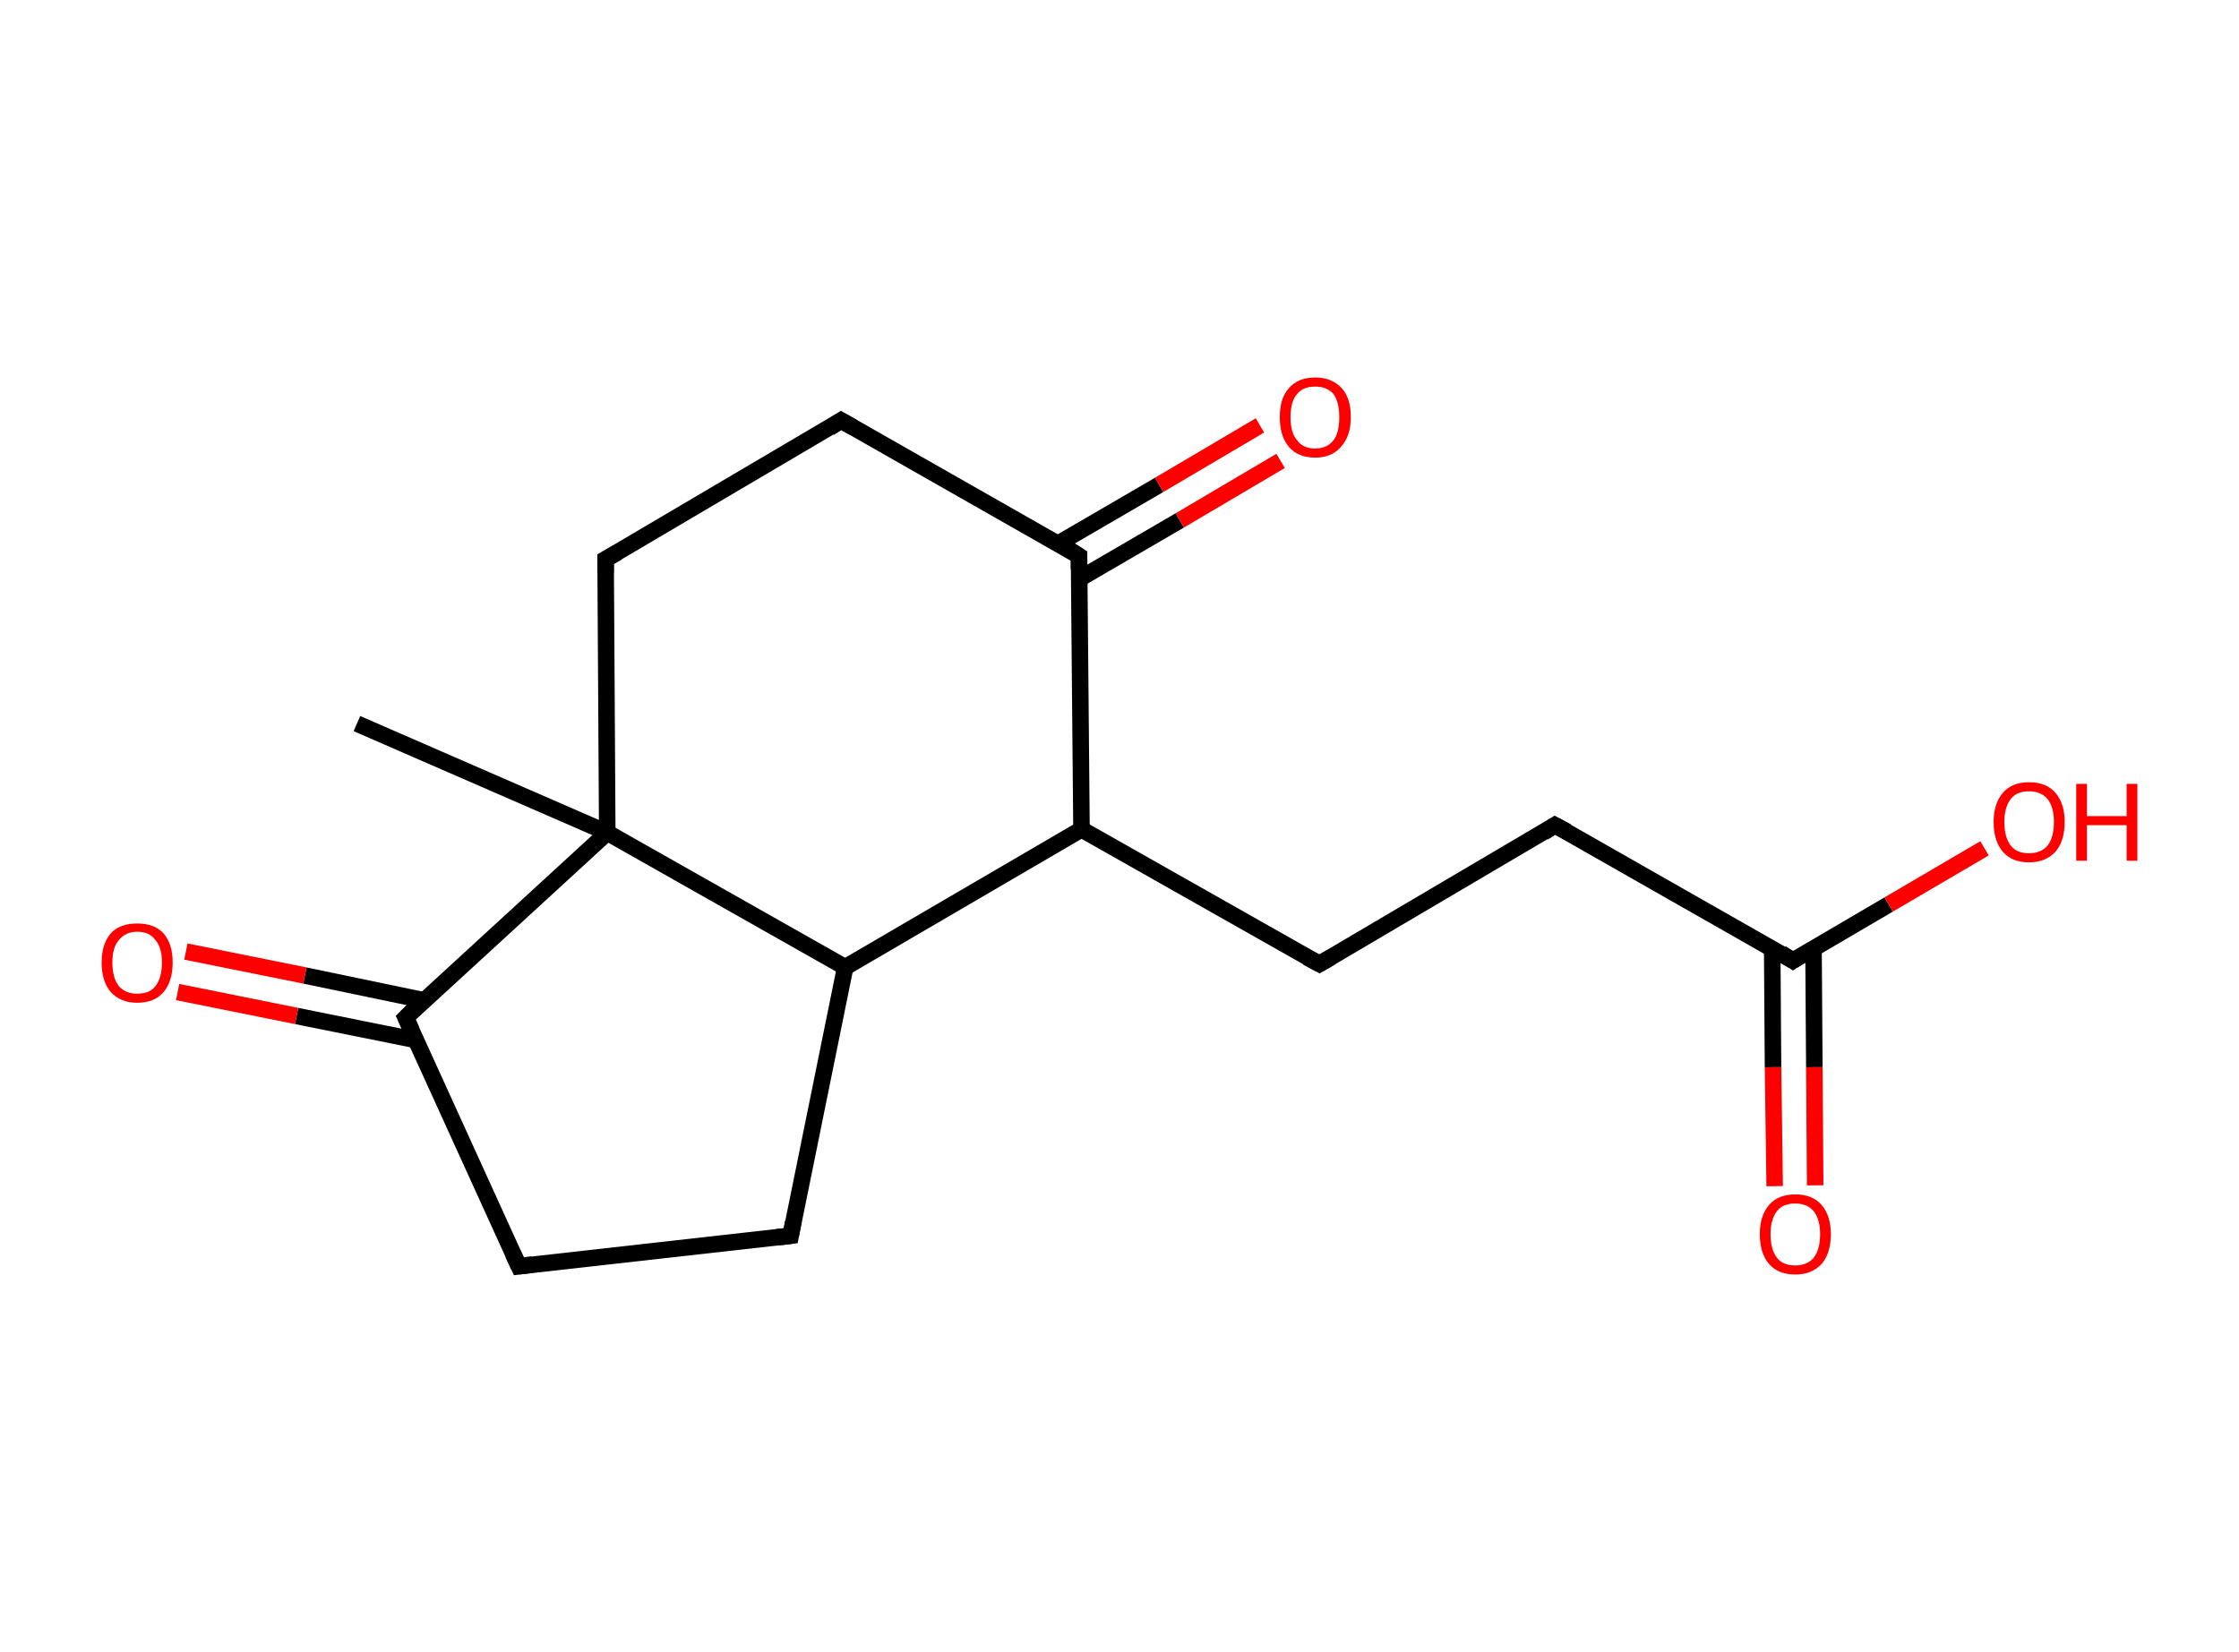 <?xml version='1.0' encoding='ASCII' standalone='yes'?>
<svg xmlns="http://www.w3.org/2000/svg" xmlns:rdkit="http://www.rdkit.org/xml" xmlns:xlink="http://www.w3.org/1999/xlink" version="1.1" baseProfile="full" xml:space="preserve" width="271px" height="200px" viewBox="0 0 271 200">
<!-- END OF HEADER -->
<rect style="opacity:1.0;fill:#FFFFFF;stroke:none" width="271.0" height="200.0" x="0.0" y="0.0"> </rect>
<path class="bond-0 atom-0 atom-1" d="M 43.2,87.6 L 73.5,100.8" style="fill:none;fill-rule:evenodd;stroke:#000000;stroke-width:2.0px;stroke-linecap:butt;stroke-linejoin:miter;stroke-opacity:1"/>
<path class="bond-1 atom-1 atom-2" d="M 73.5,100.8 L 73.3,67.7" style="fill:none;fill-rule:evenodd;stroke:#000000;stroke-width:2.0px;stroke-linecap:butt;stroke-linejoin:miter;stroke-opacity:1"/>
<path class="bond-2 atom-2 atom-3" d="M 73.3,67.7 L 101.8,50.9" style="fill:none;fill-rule:evenodd;stroke:#000000;stroke-width:2.0px;stroke-linecap:butt;stroke-linejoin:miter;stroke-opacity:1"/>
<path class="bond-3 atom-3 atom-4" d="M 101.8,50.9 L 130.6,67.3" style="fill:none;fill-rule:evenodd;stroke:#000000;stroke-width:2.0px;stroke-linecap:butt;stroke-linejoin:miter;stroke-opacity:1"/>
<path class="bond-4 atom-4 atom-5" d="M 130.6,70.1 L 142.8,63.0" style="fill:none;fill-rule:evenodd;stroke:#000000;stroke-width:2.0px;stroke-linecap:butt;stroke-linejoin:miter;stroke-opacity:1"/>
<path class="bond-4 atom-4 atom-5" d="M 142.8,63.0 L 155.0,55.8" style="fill:none;fill-rule:evenodd;stroke:#FF0000;stroke-width:2.0px;stroke-linecap:butt;stroke-linejoin:miter;stroke-opacity:1"/>
<path class="bond-4 atom-4 atom-5" d="M 128.1,65.8 L 140.3,58.7" style="fill:none;fill-rule:evenodd;stroke:#000000;stroke-width:2.0px;stroke-linecap:butt;stroke-linejoin:miter;stroke-opacity:1"/>
<path class="bond-4 atom-4 atom-5" d="M 140.3,58.7 L 152.5,51.5" style="fill:none;fill-rule:evenodd;stroke:#FF0000;stroke-width:2.0px;stroke-linecap:butt;stroke-linejoin:miter;stroke-opacity:1"/>
<path class="bond-5 atom-4 atom-6" d="M 130.6,67.3 L 130.9,100.4" style="fill:none;fill-rule:evenodd;stroke:#000000;stroke-width:2.0px;stroke-linecap:butt;stroke-linejoin:miter;stroke-opacity:1"/>
<path class="bond-6 atom-6 atom-7" d="M 130.9,100.4 L 159.7,116.7" style="fill:none;fill-rule:evenodd;stroke:#000000;stroke-width:2.0px;stroke-linecap:butt;stroke-linejoin:miter;stroke-opacity:1"/>
<path class="bond-7 atom-7 atom-8" d="M 159.7,116.7 L 188.2,99.9" style="fill:none;fill-rule:evenodd;stroke:#000000;stroke-width:2.0px;stroke-linecap:butt;stroke-linejoin:miter;stroke-opacity:1"/>
<path class="bond-8 atom-8 atom-9" d="M 188.2,99.9 L 217.0,116.3" style="fill:none;fill-rule:evenodd;stroke:#000000;stroke-width:2.0px;stroke-linecap:butt;stroke-linejoin:miter;stroke-opacity:1"/>
<path class="bond-9 atom-9 atom-10" d="M 214.5,114.9 L 214.6,129.2" style="fill:none;fill-rule:evenodd;stroke:#000000;stroke-width:2.0px;stroke-linecap:butt;stroke-linejoin:miter;stroke-opacity:1"/>
<path class="bond-9 atom-9 atom-10" d="M 214.6,129.2 L 214.8,143.6" style="fill:none;fill-rule:evenodd;stroke:#FF0000;stroke-width:2.0px;stroke-linecap:butt;stroke-linejoin:miter;stroke-opacity:1"/>
<path class="bond-9 atom-9 atom-10" d="M 219.5,114.8 L 219.6,129.2" style="fill:none;fill-rule:evenodd;stroke:#000000;stroke-width:2.0px;stroke-linecap:butt;stroke-linejoin:miter;stroke-opacity:1"/>
<path class="bond-9 atom-9 atom-10" d="M 219.6,129.2 L 219.7,143.5" style="fill:none;fill-rule:evenodd;stroke:#FF0000;stroke-width:2.0px;stroke-linecap:butt;stroke-linejoin:miter;stroke-opacity:1"/>
<path class="bond-10 atom-9 atom-11" d="M 217.0,116.3 L 228.6,109.5" style="fill:none;fill-rule:evenodd;stroke:#000000;stroke-width:2.0px;stroke-linecap:butt;stroke-linejoin:miter;stroke-opacity:1"/>
<path class="bond-10 atom-9 atom-11" d="M 228.6,109.5 L 240.2,102.7" style="fill:none;fill-rule:evenodd;stroke:#FF0000;stroke-width:2.0px;stroke-linecap:butt;stroke-linejoin:miter;stroke-opacity:1"/>
<path class="bond-11 atom-6 atom-12" d="M 130.9,100.4 L 102.3,117.1" style="fill:none;fill-rule:evenodd;stroke:#000000;stroke-width:2.0px;stroke-linecap:butt;stroke-linejoin:miter;stroke-opacity:1"/>
<path class="bond-12 atom-12 atom-13" d="M 102.3,117.1 L 95.7,149.6" style="fill:none;fill-rule:evenodd;stroke:#000000;stroke-width:2.0px;stroke-linecap:butt;stroke-linejoin:miter;stroke-opacity:1"/>
<path class="bond-13 atom-13 atom-14" d="M 95.7,149.6 L 62.8,153.3" style="fill:none;fill-rule:evenodd;stroke:#000000;stroke-width:2.0px;stroke-linecap:butt;stroke-linejoin:miter;stroke-opacity:1"/>
<path class="bond-14 atom-14 atom-15" d="M 62.8,153.3 L 49.1,123.2" style="fill:none;fill-rule:evenodd;stroke:#000000;stroke-width:2.0px;stroke-linecap:butt;stroke-linejoin:miter;stroke-opacity:1"/>
<path class="bond-15 atom-15 atom-16" d="M 51.3,121.1 L 36.9,118.1" style="fill:none;fill-rule:evenodd;stroke:#000000;stroke-width:2.0px;stroke-linecap:butt;stroke-linejoin:miter;stroke-opacity:1"/>
<path class="bond-15 atom-15 atom-16" d="M 36.9,118.1 L 22.5,115.2" style="fill:none;fill-rule:evenodd;stroke:#FF0000;stroke-width:2.0px;stroke-linecap:butt;stroke-linejoin:miter;stroke-opacity:1"/>
<path class="bond-15 atom-15 atom-16" d="M 50.3,125.9 L 35.9,123.0" style="fill:none;fill-rule:evenodd;stroke:#000000;stroke-width:2.0px;stroke-linecap:butt;stroke-linejoin:miter;stroke-opacity:1"/>
<path class="bond-15 atom-15 atom-16" d="M 35.9,123.0 L 21.5,120.1" style="fill:none;fill-rule:evenodd;stroke:#FF0000;stroke-width:2.0px;stroke-linecap:butt;stroke-linejoin:miter;stroke-opacity:1"/>
<path class="bond-16 atom-12 atom-1" d="M 102.3,117.1 L 73.5,100.8" style="fill:none;fill-rule:evenodd;stroke:#000000;stroke-width:2.0px;stroke-linecap:butt;stroke-linejoin:miter;stroke-opacity:1"/>
<path class="bond-17 atom-15 atom-1" d="M 49.1,123.2 L 73.5,100.8" style="fill:none;fill-rule:evenodd;stroke:#000000;stroke-width:2.0px;stroke-linecap:butt;stroke-linejoin:miter;stroke-opacity:1"/>
<path d="M 73.3,69.3 L 73.3,67.7 L 74.7,66.9" style="fill:none;stroke:#000000;stroke-width:2.0px;stroke-linecap:butt;stroke-linejoin:miter;stroke-opacity:1;"/>
<path d="M 100.4,51.8 L 101.8,50.9 L 103.2,51.7" style="fill:none;stroke:#000000;stroke-width:2.0px;stroke-linecap:butt;stroke-linejoin:miter;stroke-opacity:1;"/>
<path d="M 129.2,66.4 L 130.6,67.3 L 130.6,68.9" style="fill:none;stroke:#000000;stroke-width:2.0px;stroke-linecap:butt;stroke-linejoin:miter;stroke-opacity:1;"/>
<path d="M 158.2,115.9 L 159.7,116.7 L 161.1,115.9" style="fill:none;stroke:#000000;stroke-width:2.0px;stroke-linecap:butt;stroke-linejoin:miter;stroke-opacity:1;"/>
<path d="M 186.8,100.8 L 188.2,99.9 L 189.7,100.7" style="fill:none;stroke:#000000;stroke-width:2.0px;stroke-linecap:butt;stroke-linejoin:miter;stroke-opacity:1;"/>
<path d="M 215.6,115.4 L 217.0,116.3 L 217.6,115.9" style="fill:none;stroke:#000000;stroke-width:2.0px;stroke-linecap:butt;stroke-linejoin:miter;stroke-opacity:1;"/>
<path d="M 96.0,148.0 L 95.7,149.6 L 94.0,149.8" style="fill:none;stroke:#000000;stroke-width:2.0px;stroke-linecap:butt;stroke-linejoin:miter;stroke-opacity:1;"/>
<path d="M 64.4,153.1 L 62.8,153.3 L 62.1,151.8" style="fill:none;stroke:#000000;stroke-width:2.0px;stroke-linecap:butt;stroke-linejoin:miter;stroke-opacity:1;"/>
<path d="M 49.8,124.7 L 49.1,123.2 L 50.3,122.0" style="fill:none;stroke:#000000;stroke-width:2.0px;stroke-linecap:butt;stroke-linejoin:miter;stroke-opacity:1;"/>
<path class="atom-5" d="M 154.9 50.5 Q 154.9 48.2, 156.0 47.0 Q 157.1 45.7, 159.2 45.7 Q 161.2 45.7, 162.4 47.0 Q 163.5 48.2, 163.5 50.5 Q 163.5 52.8, 162.3 54.1 Q 161.2 55.4, 159.2 55.4 Q 157.1 55.4, 156.0 54.1 Q 154.9 52.8, 154.9 50.5 M 159.2 54.3 Q 160.6 54.3, 161.4 53.3 Q 162.1 52.4, 162.1 50.5 Q 162.1 48.7, 161.4 47.7 Q 160.6 46.8, 159.2 46.8 Q 157.7 46.8, 157.0 47.7 Q 156.2 48.6, 156.2 50.5 Q 156.2 52.4, 157.0 53.3 Q 157.7 54.3, 159.2 54.3 " fill="#FF0000"/>
<path class="atom-10" d="M 213.0 149.4 Q 213.0 147.2, 214.1 145.9 Q 215.2 144.6, 217.3 144.6 Q 219.4 144.6, 220.5 145.9 Q 221.6 147.2, 221.6 149.4 Q 221.6 151.7, 220.5 153.0 Q 219.3 154.3, 217.3 154.3 Q 215.2 154.3, 214.1 153.0 Q 213.0 151.7, 213.0 149.4 M 217.3 153.2 Q 218.7 153.2, 219.5 152.3 Q 220.3 151.3, 220.3 149.4 Q 220.3 147.6, 219.5 146.6 Q 218.7 145.7, 217.3 145.7 Q 215.8 145.7, 215.1 146.6 Q 214.3 147.6, 214.3 149.4 Q 214.3 151.3, 215.1 152.3 Q 215.8 153.2, 217.3 153.2 " fill="#FF0000"/>
<path class="atom-11" d="M 241.3 99.5 Q 241.3 97.3, 242.4 96.0 Q 243.5 94.7, 245.6 94.7 Q 247.7 94.7, 248.8 96.0 Q 249.9 97.3, 249.9 99.5 Q 249.9 101.8, 248.8 103.1 Q 247.6 104.4, 245.6 104.4 Q 243.5 104.4, 242.4 103.1 Q 241.3 101.8, 241.3 99.5 M 245.6 103.3 Q 247.0 103.3, 247.8 102.4 Q 248.6 101.4, 248.6 99.5 Q 248.6 97.7, 247.8 96.7 Q 247.0 95.8, 245.6 95.8 Q 244.1 95.8, 243.4 96.7 Q 242.6 97.7, 242.6 99.5 Q 242.6 101.4, 243.4 102.4 Q 244.1 103.3, 245.6 103.3 " fill="#FF0000"/>
<path class="atom-11" d="M 251.3 94.9 L 252.6 94.9 L 252.6 98.8 L 257.4 98.8 L 257.4 94.9 L 258.7 94.9 L 258.7 104.2 L 257.4 104.2 L 257.4 99.9 L 252.6 99.9 L 252.6 104.2 L 251.3 104.2 L 251.3 94.9 " fill="#FF0000"/>
<path class="atom-16" d="M 12.3 116.5 Q 12.3 114.3, 13.4 113.0 Q 14.5 111.8, 16.6 111.8 Q 18.7 111.8, 19.8 113.0 Q 20.9 114.3, 20.9 116.5 Q 20.9 118.8, 19.8 120.1 Q 18.7 121.4, 16.6 121.4 Q 14.6 121.4, 13.4 120.1 Q 12.3 118.8, 12.3 116.5 M 16.6 120.3 Q 18.1 120.3, 18.8 119.4 Q 19.6 118.4, 19.6 116.5 Q 19.6 114.7, 18.8 113.8 Q 18.1 112.8, 16.6 112.8 Q 15.2 112.8, 14.4 113.8 Q 13.6 114.7, 13.6 116.5 Q 13.6 118.4, 14.4 119.4 Q 15.2 120.3, 16.6 120.3 " fill="#FF0000"/>
</svg>
